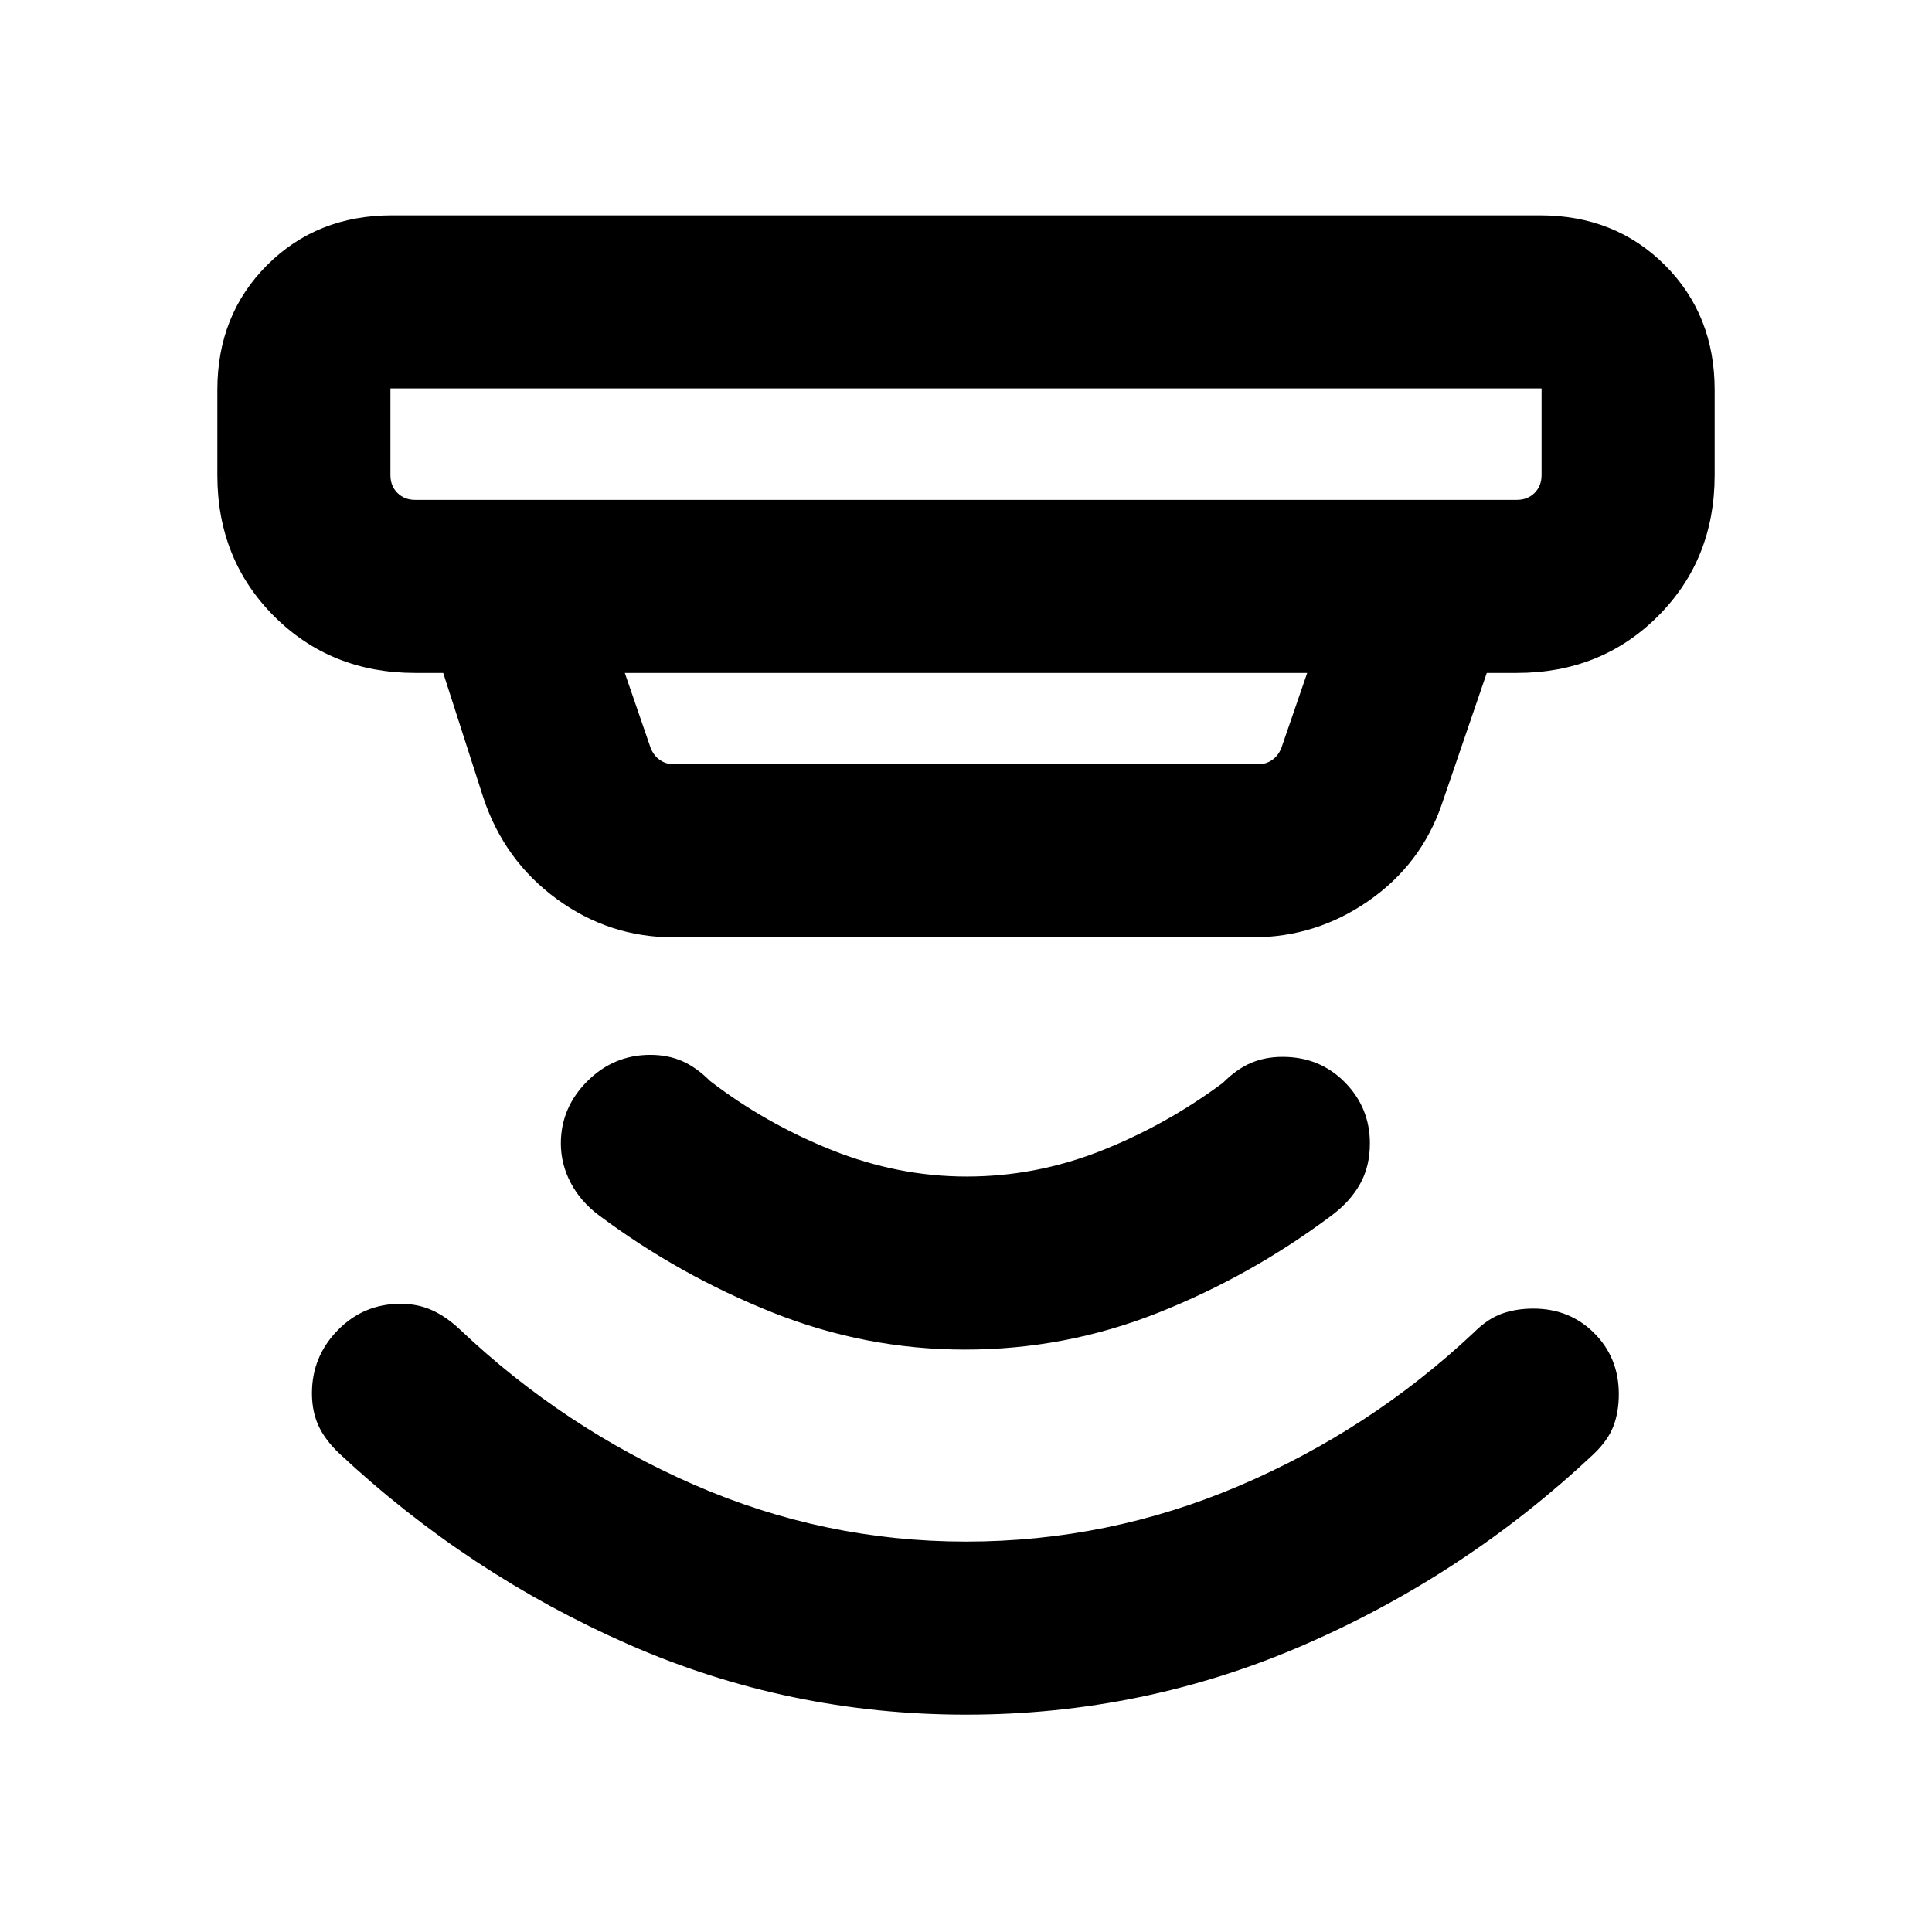 <svg xmlns="http://www.w3.org/2000/svg" height="24" viewBox="0 -960 960 960" width="24"><path d="M480-108q-88.23 0-167.73-34.92-79.5-34.93-143.58-94.77-7.23-6.85-10.46-13.93-3.23-7.07-3.23-16.09 0-18.21 12.84-31.33 12.84-13.11 31.16-13.11 8.69 0 15.77 3.23t13.92 9.69q51.39 48.69 116.1 76.96Q409.51-194 480-194q70.82 0 135.87-27.77 65.05-27.77 116.44-76.08 6.84-6.84 13.92-9.38 7.08-2.54 15.65-2.54 18.09 0 30.29 12.21 12.21 12.21 12.21 30.29 0 8.96-2.73 16.04-2.73 7.08-9.96 13.92-63.69 59.85-143.58 94.58Q568.23-108 480-108Zm-.5-181.39q-49.5 0-95.77-18.5-46.27-18.5-85.96-48.11-9.23-6.85-14.15-16.2-4.93-9.36-4.93-19.65 0-17.76 13.12-30.88 13.11-13.12 31.32-13.12 8.64 0 15.72 3.04 7.07 3.04 13.92 9.89 27.38 21.07 60.38 34.31 33 13.23 67.23 13.23 34.24 0 66.54-12.73 32.31-12.74 60.7-33.81 6.84-6.85 13.92-9.89 7.07-3.04 15.82-3.04 18.43 0 30.88 12.62t12.45 30.38q0 11.47-4.92 20.23-4.93 8.77-14.16 15.62-40.07 30-86.15 48.31-46.08 18.3-95.96 18.3ZM194-767v43.08q0 5.38 3.46 8.84 3.46 3.47 8.85 3.47h547.38q5.39 0 8.85-3.47 3.46-3.46 3.46-8.84V-767H194Zm116.46 141.38 12.85 37.31q1.54 3.85 4.61 5.96 3.08 2.12 6.93 2.12h290.3q3.85 0 6.93-2.12 3.07-2.11 4.61-5.96l12.85-37.31H310.46Zm24.39 131.39q-32.21 0-58.27-19.11-26.07-19.12-36.43-50.35l-19.92-61.93h-13.92q-41.92 0-70.12-28.19Q108-682 108-723.92v-42.31q0-37.31 24.73-62.04Q157.46-853 194.77-853h570.46q37.31 0 62.04 24.73Q852-803.54 852-766.23v42.31q0 41.92-28.19 70.11-28.2 28.19-70.12 28.19h-14.92l-22.39 65.39q-10.23 29.69-36.3 47.84-26.08 18.16-57.77 18.16H334.85ZM194-767v55.39V-767Z"/></svg>